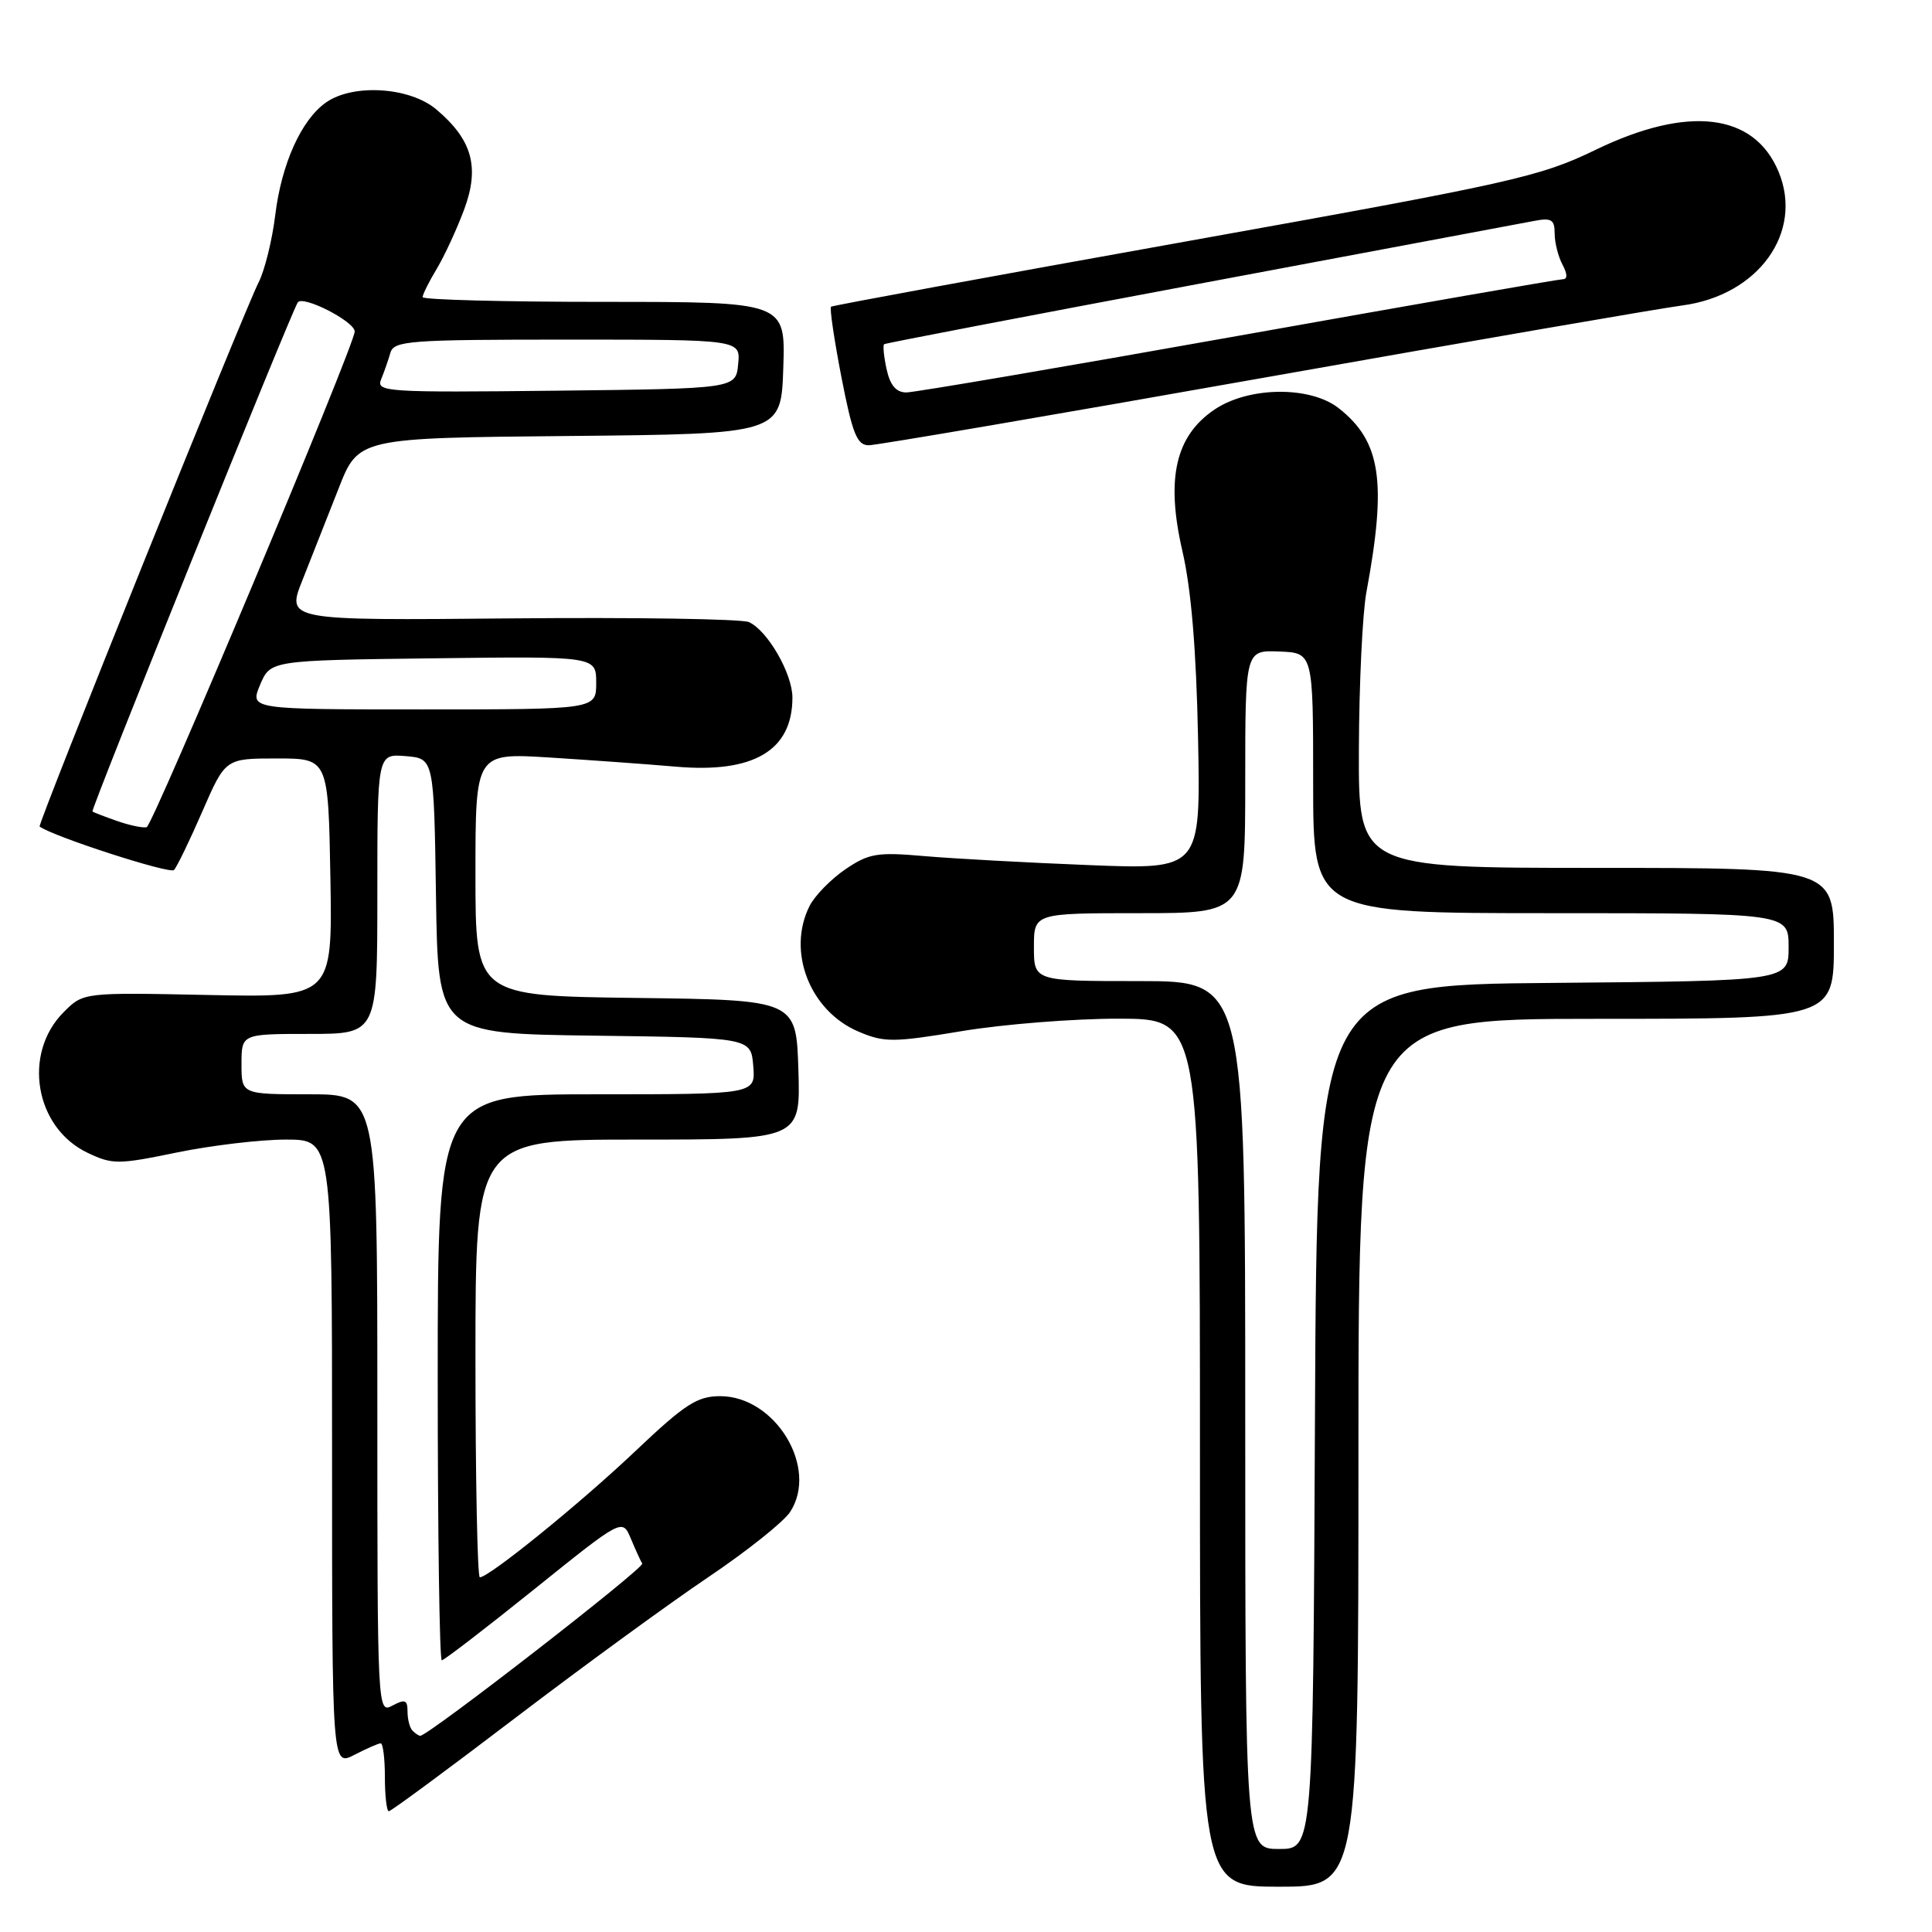 <?xml version="1.0" encoding="UTF-8" standalone="no"?>
<!DOCTYPE svg PUBLIC "-//W3C//DTD SVG 1.1//EN" "http://www.w3.org/Graphics/SVG/1.1/DTD/svg11.dtd" >
<svg xmlns="http://www.w3.org/2000/svg" xmlns:xlink="http://www.w3.org/1999/xlink" version="1.1" viewBox="0 0 256 256">
 <g >
 <path fill="currentColor"
d=" M 180.00 192.50 C 180.00 135.00 180.00 135.00 211.50 135.00 C 243.00 135.00 243.00 135.00 243.00 125.00 C 243.00 115.00 243.00 115.00 211.50 115.00 C 180.00 115.00 180.00 115.00 180.06 99.25 C 180.09 90.59 180.54 81.25 181.05 78.50 C 183.78 63.80 182.99 58.50 177.39 54.09 C 173.61 51.12 165.47 51.21 160.94 54.26 C 155.75 57.76 154.46 63.40 156.67 73.00 C 157.85 78.09 158.51 86.09 158.75 97.86 C 159.09 115.22 159.09 115.22 144.30 114.63 C 136.16 114.31 126.35 113.77 122.50 113.44 C 116.22 112.89 115.14 113.07 112.01 115.19 C 110.10 116.50 107.97 118.67 107.28 120.03 C 104.23 126.06 107.30 133.96 113.77 136.70 C 117.18 138.15 118.35 138.14 127.50 136.62 C 133.00 135.71 142.34 134.97 148.25 134.98 C 159.00 135.00 159.00 135.00 159.00 192.50 C 159.00 250.00 159.00 250.00 169.50 250.00 C 180.00 250.00 180.00 250.00 180.00 192.50 Z  M 68.27 227.64 C 77.20 220.84 88.69 212.46 93.81 209.01 C 98.94 205.56 103.83 201.66 104.69 200.35 C 108.51 194.52 102.76 185.00 95.42 185.00 C 92.39 185.00 90.76 186.05 84.19 192.28 C 76.87 199.22 64.81 209.00 63.58 209.00 C 63.26 209.00 63.00 195.95 63.00 180.00 C 63.00 151.00 63.00 151.00 84.54 151.00 C 106.08 151.00 106.08 151.00 105.79 141.75 C 105.50 132.50 105.50 132.50 84.25 132.23 C 63.00 131.96 63.00 131.96 63.00 115.86 C 63.00 99.77 63.00 99.77 72.75 100.37 C 78.11 100.71 85.69 101.25 89.60 101.59 C 99.88 102.48 105.00 99.44 105.00 92.43 C 105.00 89.25 101.69 83.52 99.23 82.43 C 98.28 82.01 84.10 81.79 67.72 81.94 C 37.94 82.22 37.94 82.22 40.08 76.86 C 41.25 73.91 43.40 68.47 44.85 64.77 C 47.48 58.03 47.48 58.03 75.49 57.77 C 103.50 57.50 103.50 57.50 103.79 48.75 C 104.08 40.00 104.08 40.00 80.04 40.00 C 66.82 40.00 56.00 39.72 56.00 39.37 C 56.00 39.02 56.84 37.33 57.87 35.62 C 58.90 33.90 60.53 30.37 61.50 27.77 C 63.59 22.14 62.58 18.51 57.79 14.48 C 54.28 11.53 46.79 11.06 43.21 13.57 C 39.93 15.86 37.30 21.70 36.47 28.51 C 36.07 31.80 35.08 35.80 34.28 37.39 C 32.31 41.25 4.94 109.29 5.25 109.52 C 7.03 110.84 22.53 115.86 23.06 115.28 C 23.45 114.85 25.15 111.35 26.82 107.50 C 29.87 100.50 29.87 100.50 36.68 100.50 C 43.50 100.50 43.50 100.50 43.78 116.34 C 44.05 132.18 44.05 132.18 27.55 131.84 C 11.05 131.50 11.05 131.50 8.45 134.10 C 2.95 139.60 4.61 149.42 11.60 152.75 C 14.90 154.32 15.64 154.32 23.44 152.71 C 28.02 151.77 34.52 151.00 37.88 151.00 C 44.00 151.00 44.00 151.00 44.00 192.53 C 44.00 234.05 44.00 234.05 46.95 232.53 C 48.57 231.69 50.15 231.00 50.45 231.00 C 50.75 231.00 51.00 233.03 51.00 235.50 C 51.00 237.97 51.24 240.00 51.52 240.00 C 51.81 240.00 59.35 234.44 68.27 227.64 Z  M 167.23 50.09 C 194.88 45.19 219.92 40.87 222.87 40.48 C 232.99 39.16 239.03 30.78 235.66 22.73 C 232.42 14.97 223.68 13.93 211.45 19.84 C 203.99 23.45 200.62 24.20 157.00 32.02 C 131.43 36.60 110.33 40.48 110.12 40.64 C 109.91 40.80 110.53 44.99 111.49 49.96 C 112.95 57.47 113.56 59.00 115.11 59.00 C 116.13 59.00 139.58 54.99 167.23 50.09 Z  M 165.00 187.50 C 165.00 130.00 165.00 130.00 151.00 130.00 C 137.00 130.00 137.00 130.00 137.00 125.50 C 137.00 121.00 137.00 121.00 151.00 121.00 C 165.00 121.00 165.00 121.00 165.00 103.58 C 165.00 86.15 165.00 86.15 169.50 86.33 C 174.00 86.50 174.00 86.50 174.00 103.75 C 174.00 121.00 174.00 121.00 205.50 121.00 C 237.00 121.00 237.00 121.00 237.00 125.49 C 237.00 129.97 237.00 129.97 205.75 130.24 C 174.50 130.50 174.50 130.50 174.24 187.75 C 173.98 245.00 173.98 245.00 169.49 245.00 C 165.00 245.00 165.00 245.00 165.00 187.50 Z  M 54.67 229.33 C 54.30 228.97 54.00 227.83 54.00 226.80 C 54.00 225.24 53.67 225.11 52.00 226.00 C 50.02 227.06 50.00 226.76 50.00 186.04 C 50.00 145.00 50.00 145.00 41.00 145.00 C 32.00 145.00 32.00 145.00 32.00 141.00 C 32.00 137.00 32.00 137.00 41.00 137.00 C 50.00 137.00 50.00 137.00 50.00 118.44 C 50.00 99.88 50.00 99.88 53.75 100.19 C 57.50 100.50 57.50 100.50 57.77 118.73 C 58.04 136.96 58.04 136.96 78.77 137.23 C 99.50 137.50 99.50 137.50 99.81 141.25 C 100.12 145.00 100.12 145.00 79.06 145.00 C 58.00 145.00 58.00 145.00 58.00 182.50 C 58.00 203.12 58.24 220.00 58.54 220.00 C 58.83 220.00 64.34 215.77 70.77 210.60 C 82.46 201.20 82.46 201.20 83.58 203.85 C 84.19 205.31 84.87 206.81 85.10 207.18 C 85.43 207.75 56.76 230.00 55.69 230.00 C 55.49 230.00 55.03 229.70 54.67 229.33 Z  M 15.50 108.78 C 13.85 108.20 12.39 107.64 12.25 107.53 C 11.98 107.32 38.43 41.73 39.45 40.08 C 40.08 39.06 47.00 42.59 47.00 43.93 C 47.00 45.70 20.26 109.41 19.43 109.61 C 18.92 109.73 17.15 109.36 15.50 108.78 Z  M 34.46 90.75 C 35.83 87.50 35.83 87.50 57.41 87.23 C 79.00 86.96 79.00 86.96 79.00 90.48 C 79.00 94.00 79.00 94.00 56.05 94.00 C 33.10 94.00 33.10 94.00 34.46 90.75 Z  M 50.50 50.27 C 50.90 49.30 51.45 47.71 51.73 46.75 C 52.19 45.15 54.18 45.00 75.18 45.00 C 98.13 45.00 98.13 45.00 97.81 48.25 C 97.50 51.50 97.50 51.50 73.64 51.77 C 51.15 52.02 49.81 51.93 50.50 50.27 Z  M 117.48 48.93 C 117.11 47.24 116.97 45.74 117.15 45.61 C 117.34 45.47 136.18 41.86 159.00 37.58 C 181.82 33.30 201.74 29.57 203.25 29.28 C 205.57 28.83 206.00 29.09 206.00 30.94 C 206.00 32.15 206.47 34.00 207.04 35.07 C 207.70 36.30 207.72 37.00 207.08 37.00 C 206.54 37.00 187.18 40.38 164.07 44.50 C 140.95 48.62 121.16 52.00 120.10 52.00 C 118.75 52.00 117.95 51.07 117.48 48.93 Z "/>
</g>
</svg>